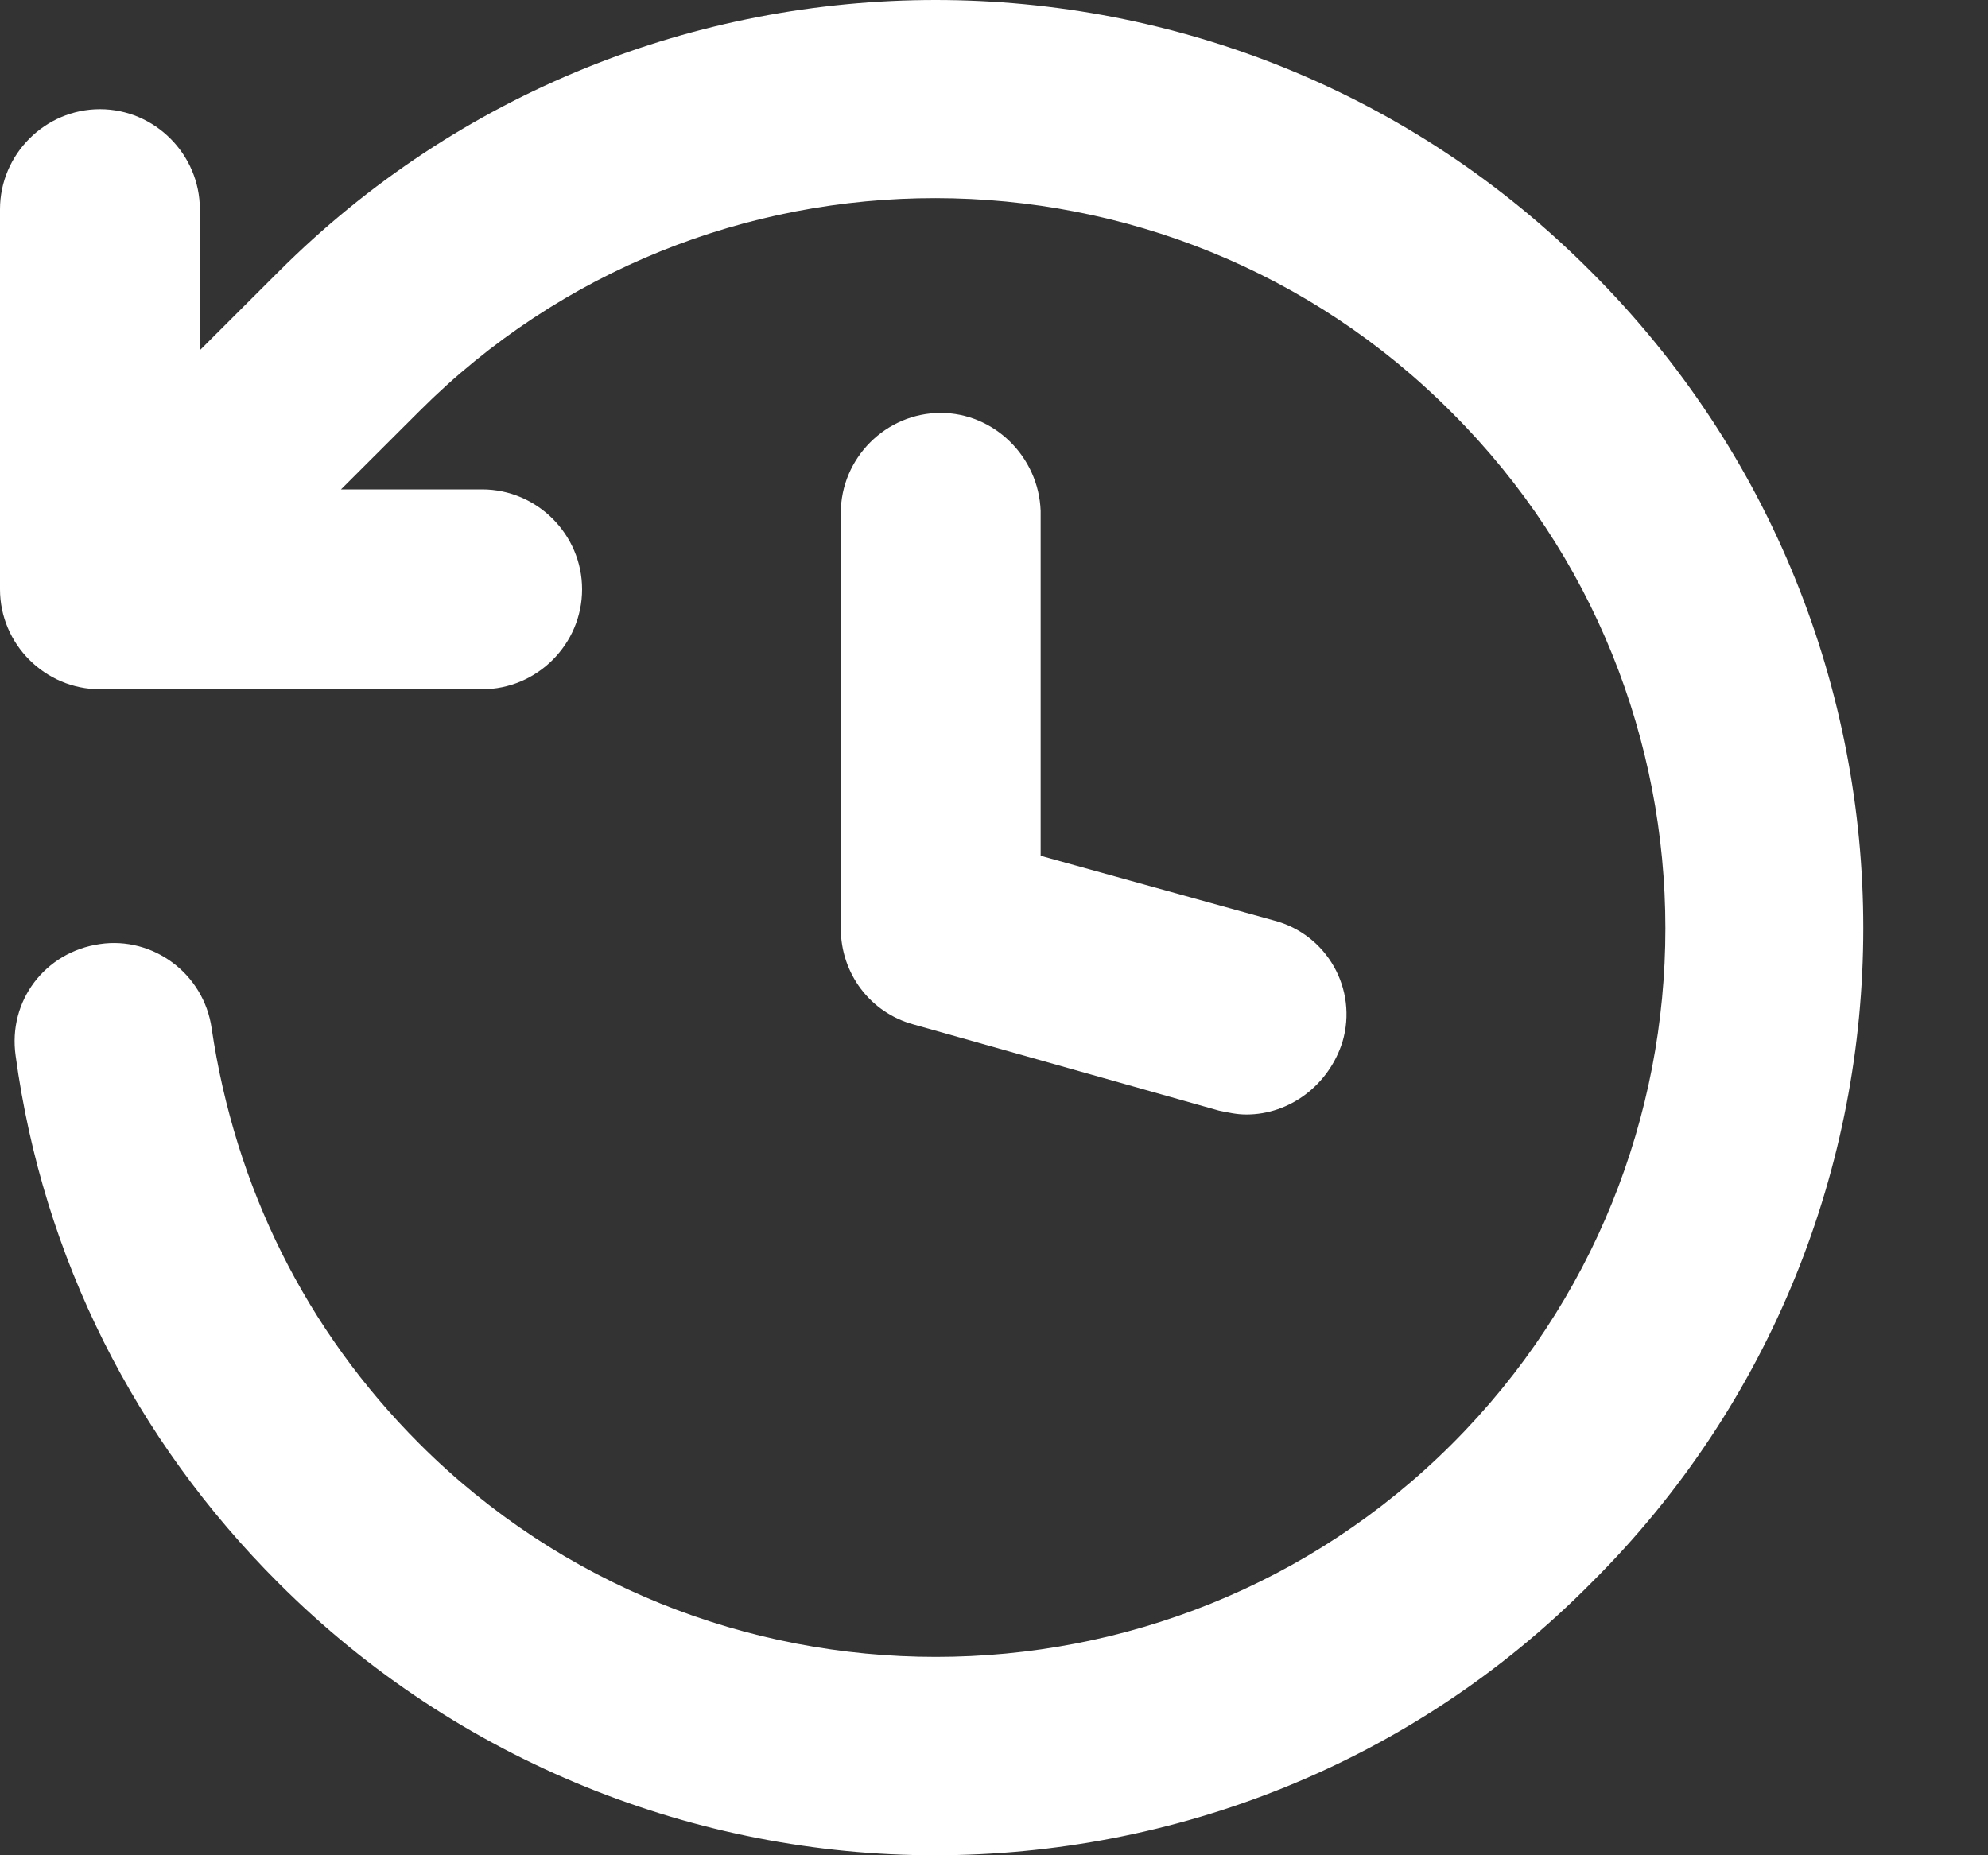 <svg width="15" height="14" viewBox="0 0 15 14" fill="none" xmlns="http://www.w3.org/2000/svg">
<rect x="0" y="0" width="15" height="14" fill="#333333" stroke="none"/>
<path d="M12.007 2.052C9.287 -0.684 4.835 -0.684 2.1 2.052L1.508 2.643V1.579C1.508 1.165 1.168 0.824 0.754 0.824C0.34 0.824 0 1.165 0 1.579V4.447C0 4.861 0.34 5.201 0.754 5.201H3.638C4.052 5.201 4.392 4.861 4.392 4.447C4.392 4.033 4.052 3.693 3.638 3.693H2.573L3.165 3.102C5.309 0.957 8.813 0.957 10.957 3.116C13.102 5.261 13.102 8.75 10.957 10.895C8.813 13.039 5.309 13.039 3.165 10.895C2.307 10.037 1.774 8.957 1.597 7.76C1.538 7.346 1.153 7.065 0.754 7.124C0.34 7.183 0.059 7.553 0.118 7.967C0.325 9.49 1.02 10.865 2.1 11.944C3.46 13.305 5.264 14 7.054 14C8.843 14 10.647 13.32 12.007 11.944C14.743 9.224 14.743 4.787 12.007 2.052Z" fill="white"/>
<path d="M7.098 3.116C6.684 3.116 6.344 3.457 6.344 3.871V7.006C6.344 7.346 6.566 7.641 6.891 7.73L9.198 8.381C9.272 8.396 9.331 8.41 9.405 8.41C9.73 8.41 10.026 8.189 10.129 7.863C10.248 7.464 10.011 7.05 9.612 6.946L7.852 6.458V3.856C7.837 3.442 7.497 3.116 7.098 3.116Z" fill="white"/>
</svg>
